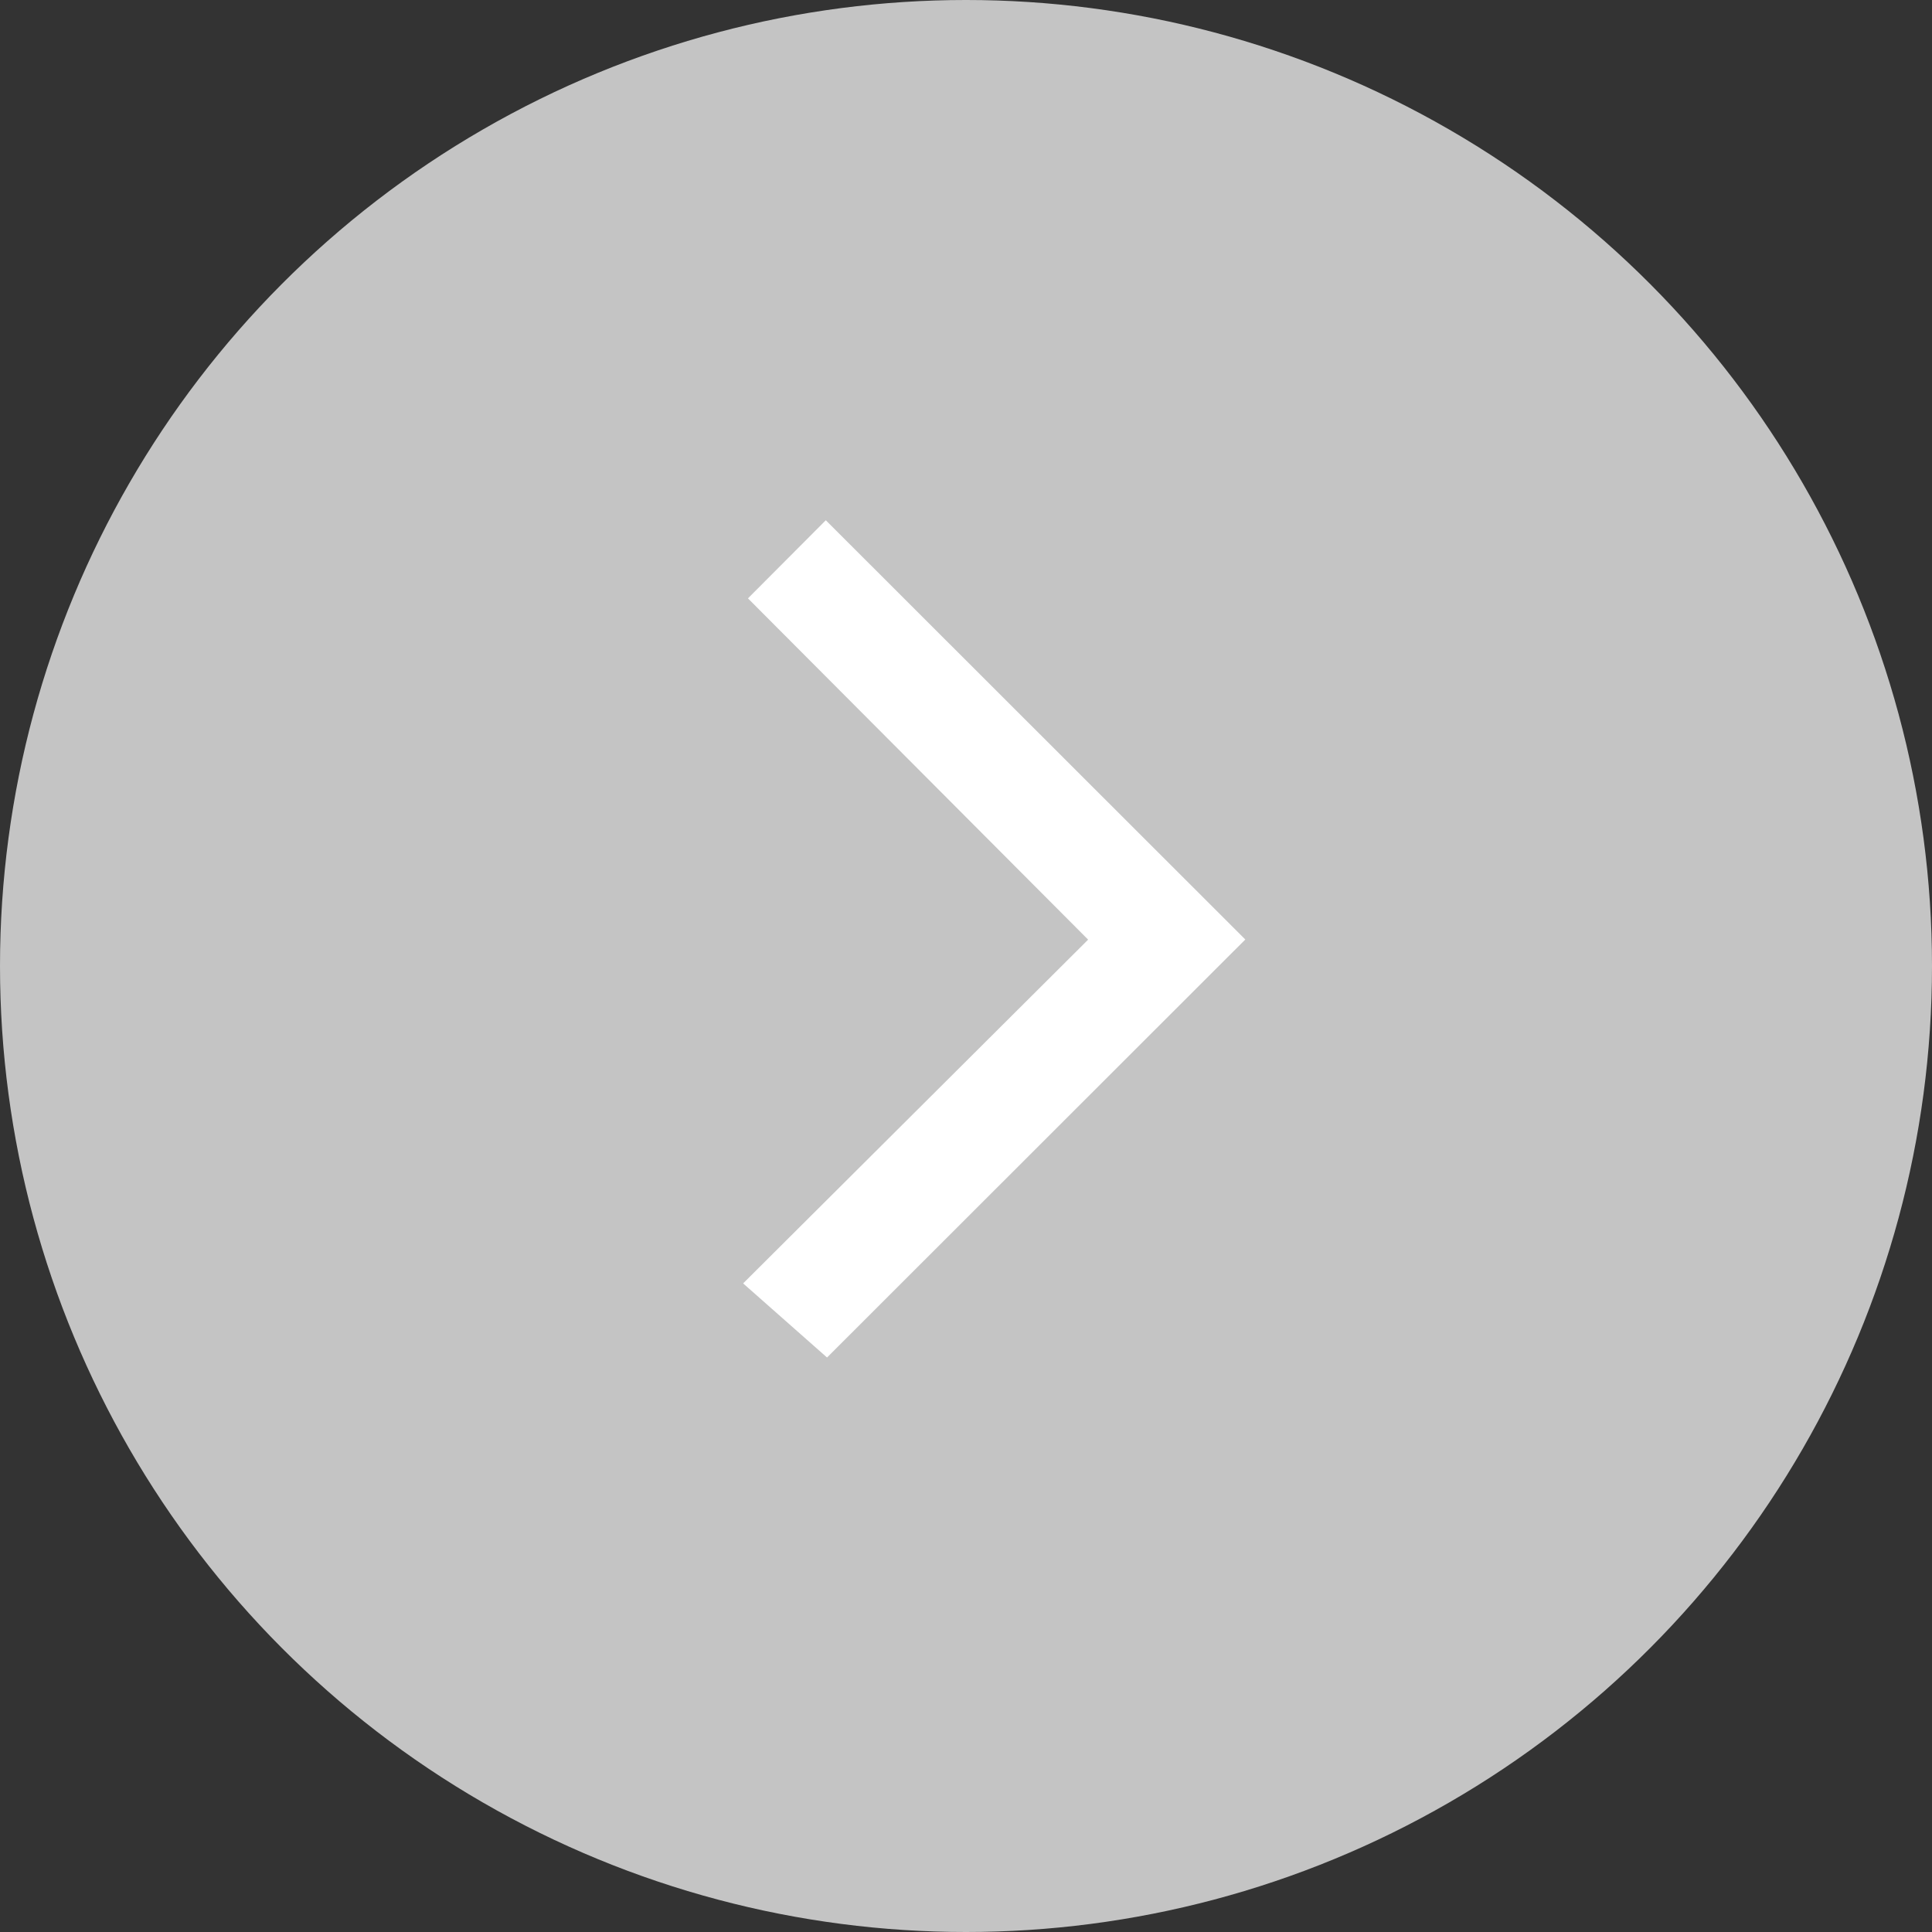 <svg xmlns="http://www.w3.org/2000/svg" width="14" height="14" viewBox="0 0 14 14">
  <rect x="0" y="0" width="14" height="14" fill="#333333" stroke="none"/>
  <g id="Group_191" data-name="Group 191" transform="translate(-342 -776)">
    <circle id="Ellipse_6" data-name="Ellipse 6" cx="7" cy="7" r="7" transform="translate(342 776)" fill="#c4c4c4"/>
    <path id="icon" d="M226.437,40.737l-.608-.537,2.5-2.491-2.465-2.473.564-.566,3.04,3.038Z" transform="translate(121.556 745.1)" fill="#fff"/>
  </g>
</svg>
